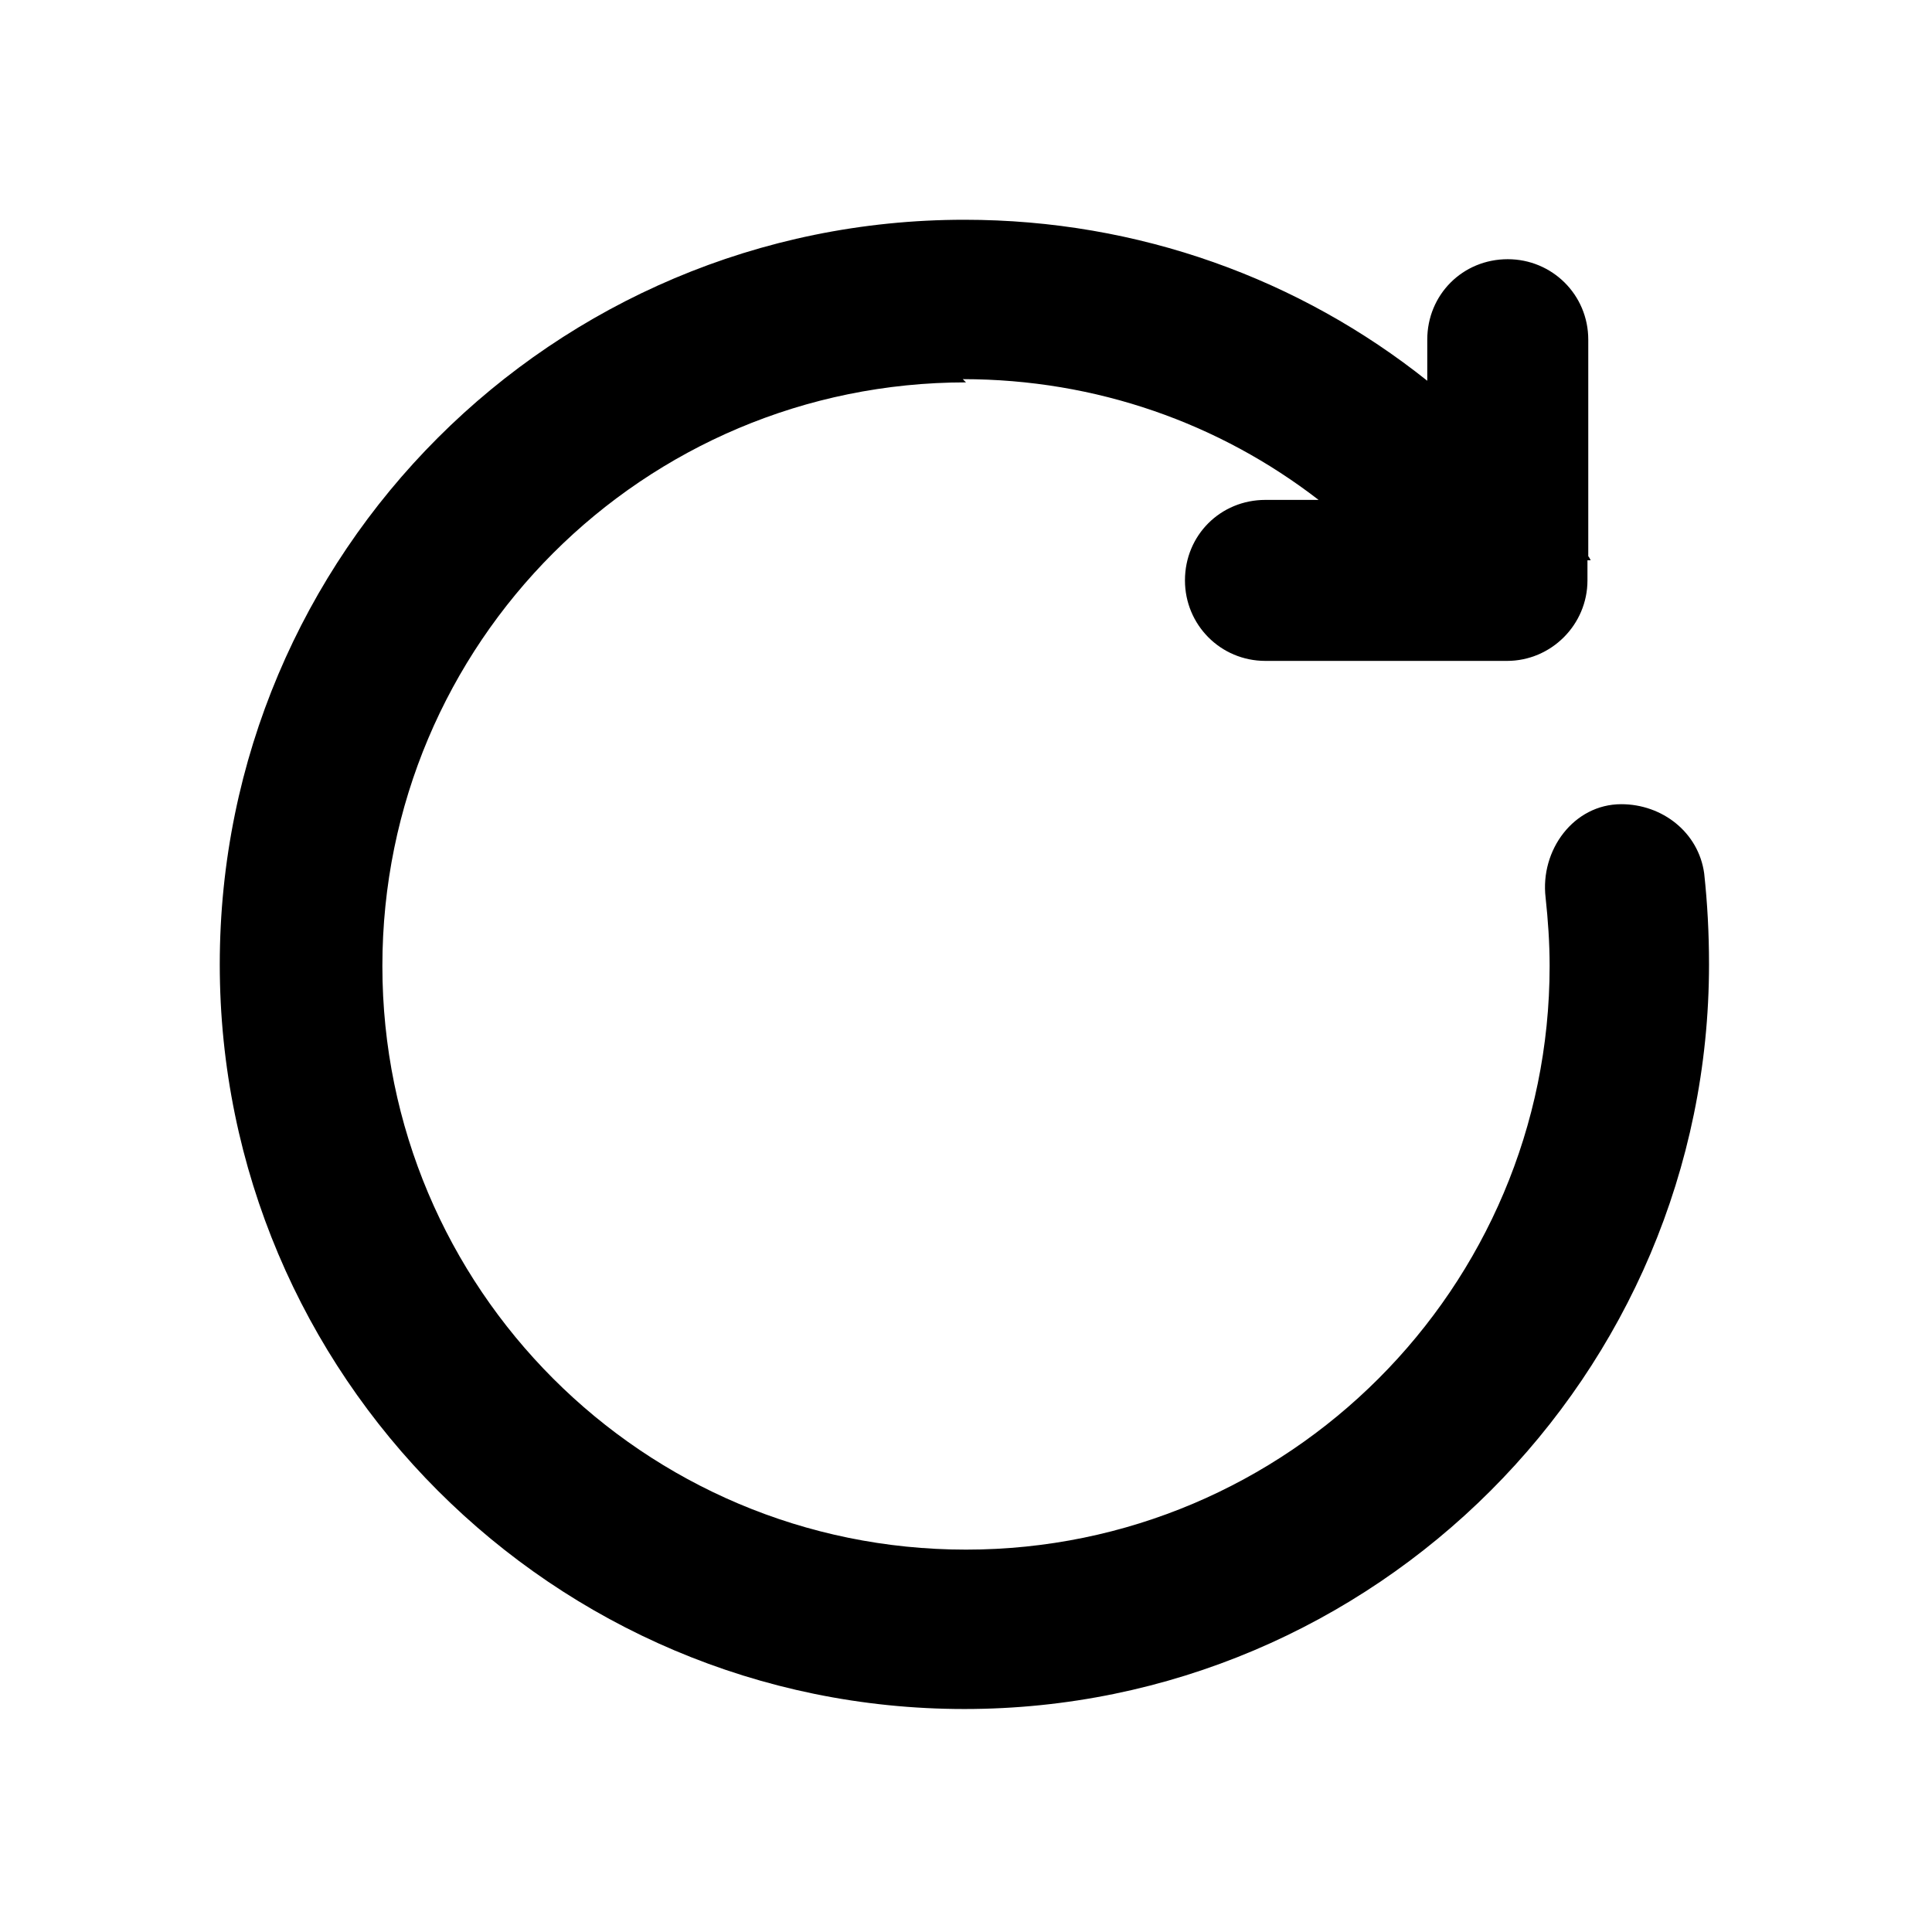 <svg viewBox="0 0 24 24" xmlns="http://www.w3.org/2000/svg"><path fill="currentColor" d="M12 4.75c-4.01 0-7.25 3.24-7.25 7.25 0 4 3.24 7.25 7.25 7.25 4 0 7.25-3.25 7.25-7.25 0-.29-.02-.57-.05-.85 -.07-.59.35-1.16.94-1.16 .51 0 .96.35 1.03.86 .04.37.06.74.06 1.13 0 5.1-4.15 9.25-9.25 9.25 -5.11 0-9.25-4.15-9.25-9.25 0-5.11 4.14-9.25 9.25-9.25 2.17 0 4.17.74 5.75 2v-.51c0-.56.44-1 1-1 .55 0 1 .44 1 1v2.69c.01.01.02.03.03.05h-.04v.25c0 .55-.45 1-1 1h-3c-.56 0-1-.45-1-1 0-.56.44-1 1-1h.66c-1.23-.95-2.76-1.5-4.42-1.5Z"/></svg>